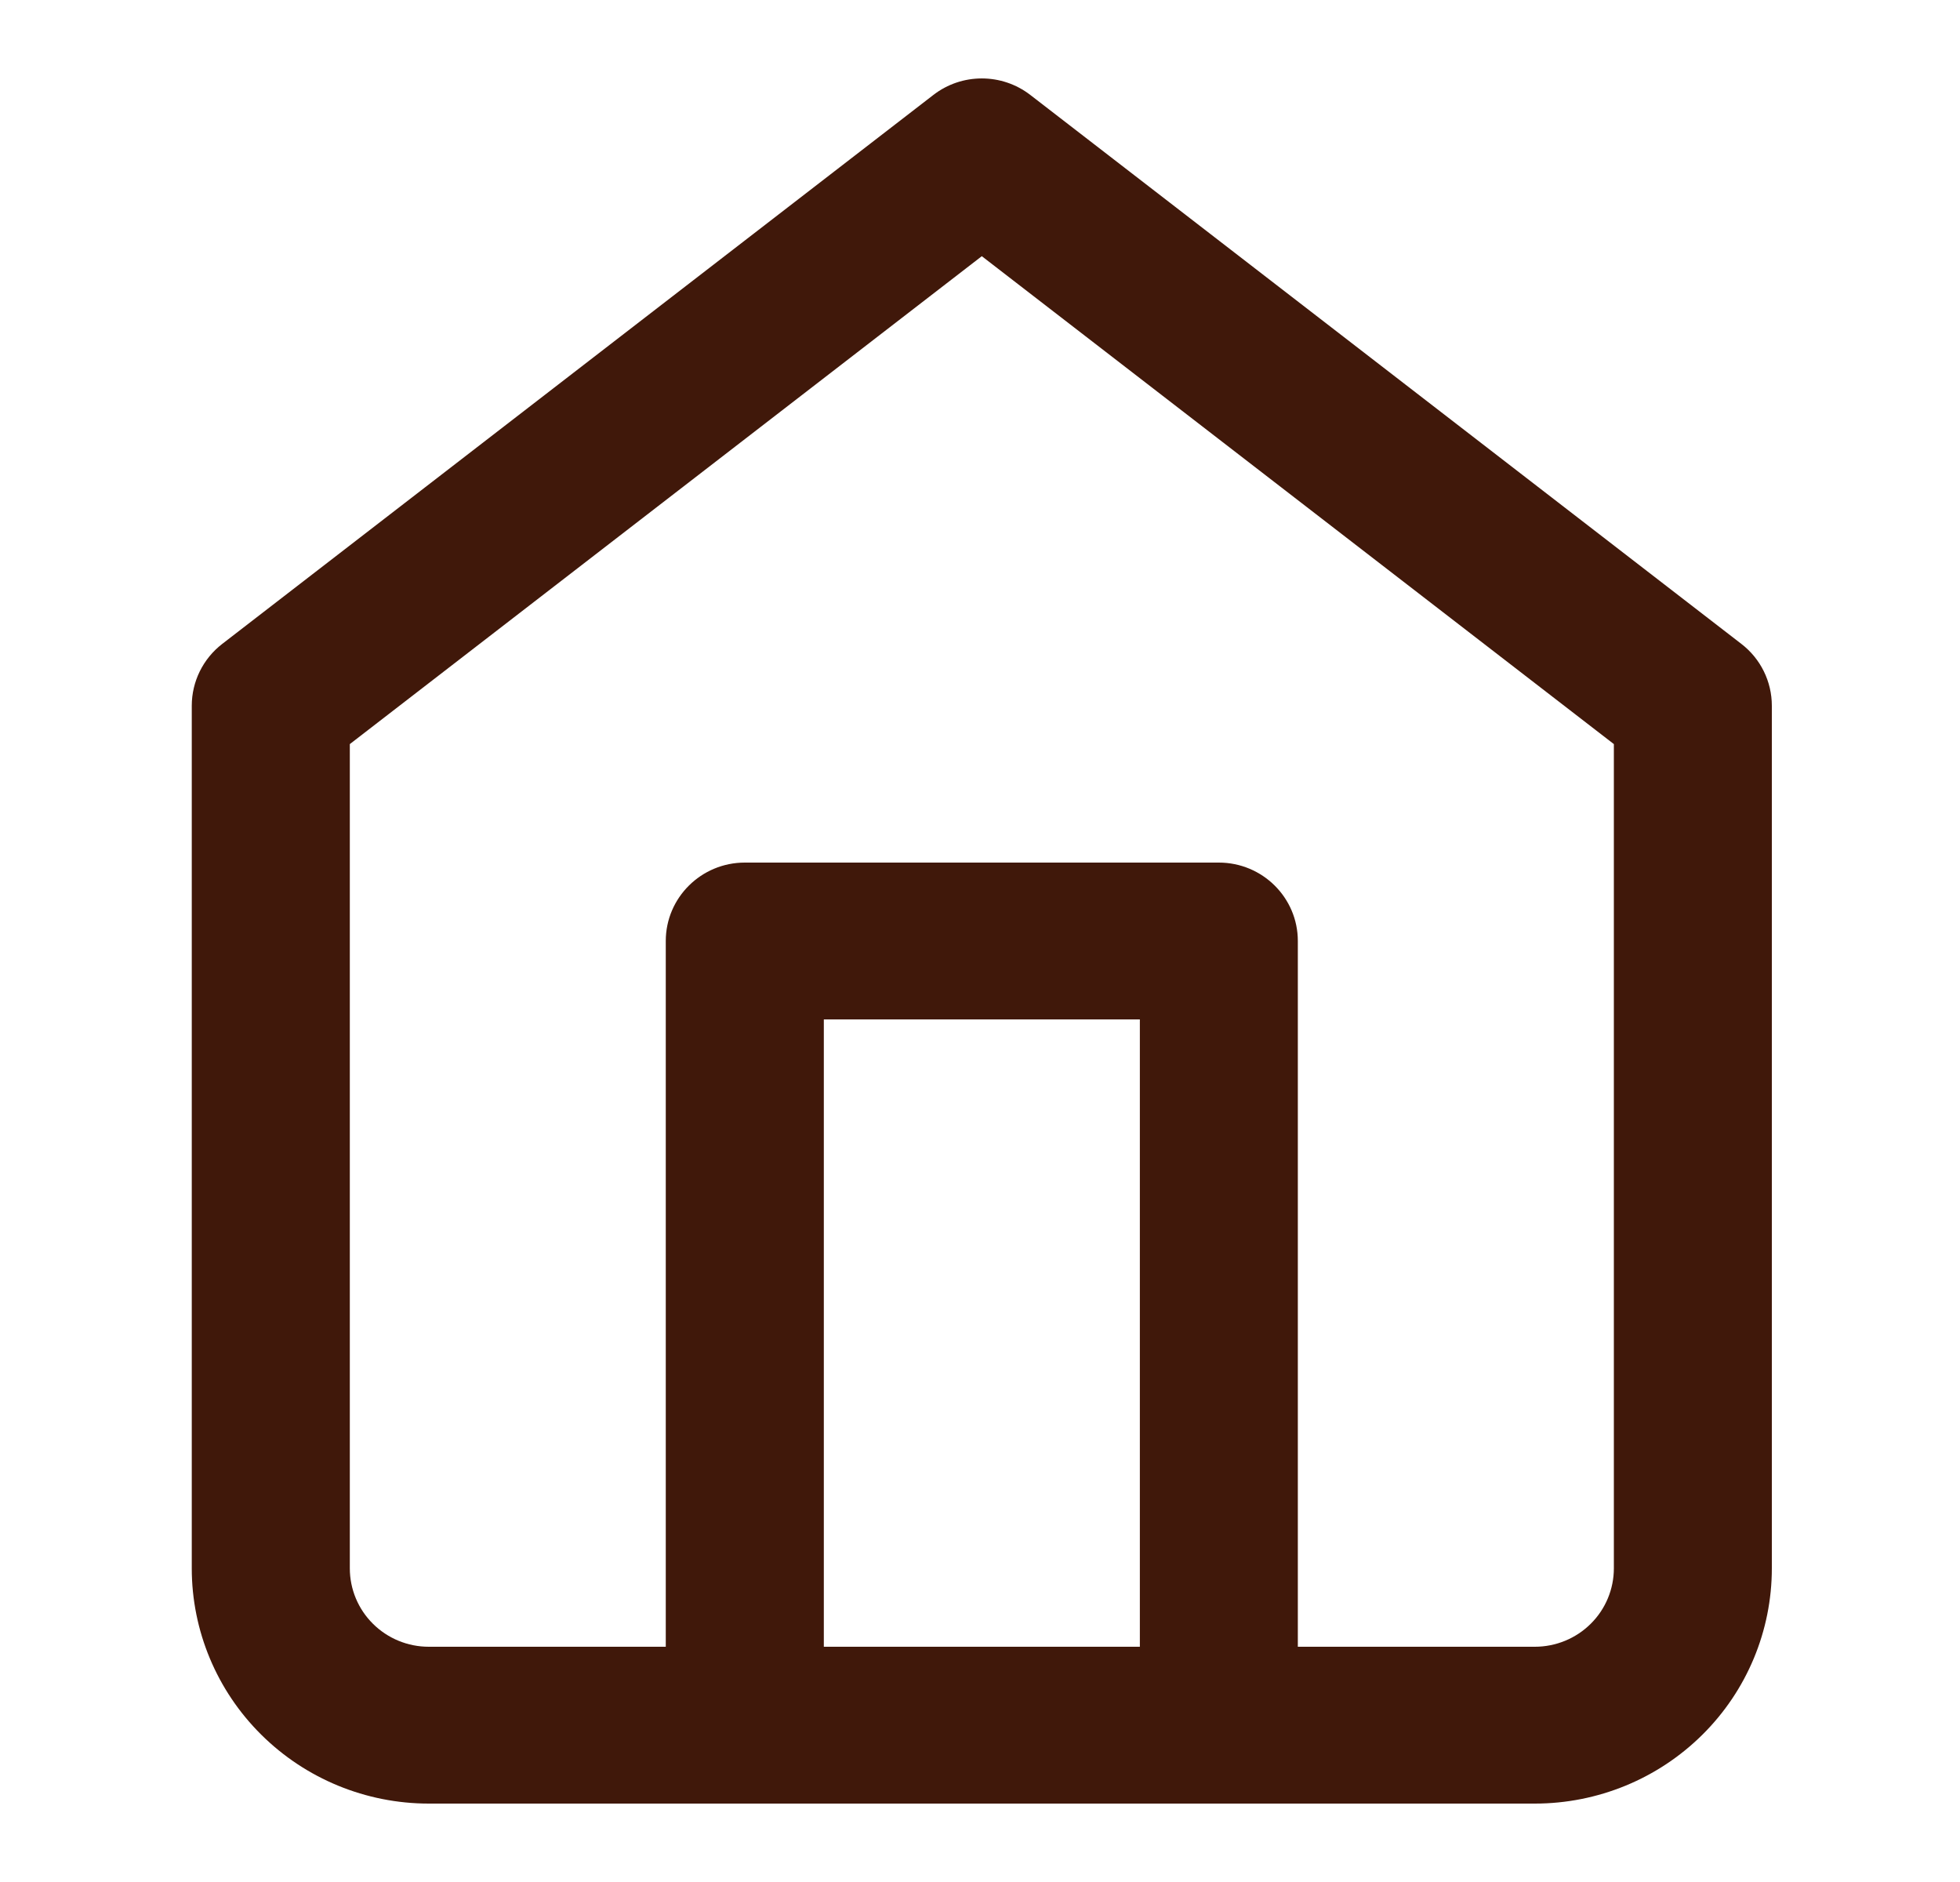 <svg width="25" height="24" viewBox="0 0 25 24" fill="none" xmlns="http://www.w3.org/2000/svg">
<path fill-rule="evenodd" clip-rule="evenodd" d="M13.142 1.211C12.778 0.93 12.268 0.93 11.905 1.211L2.835 8.211C2.59 8.4 2.446 8.691 2.446 9V20C2.446 20.796 2.765 21.559 3.332 22.121C3.899 22.684 4.668 23 5.469 23H19.577C20.379 23 21.148 22.684 21.715 22.121C22.282 21.559 22.6 20.796 22.6 20V9C22.6 8.691 22.457 8.4 22.211 8.211L13.142 1.211ZM16.554 21H19.577C19.844 21 20.101 20.895 20.29 20.707C20.479 20.52 20.585 20.265 20.585 20V9.489L12.523 3.267L4.462 9.489V20C4.462 20.265 4.568 20.52 4.757 20.707C4.946 20.895 5.202 21 5.469 21H8.492V12C8.492 11.448 8.944 11 9.5 11H15.546C16.103 11 16.554 11.448 16.554 12V21ZM10.508 21V13H14.539V21H10.508Z" fill="#40180A"/>
</svg>
